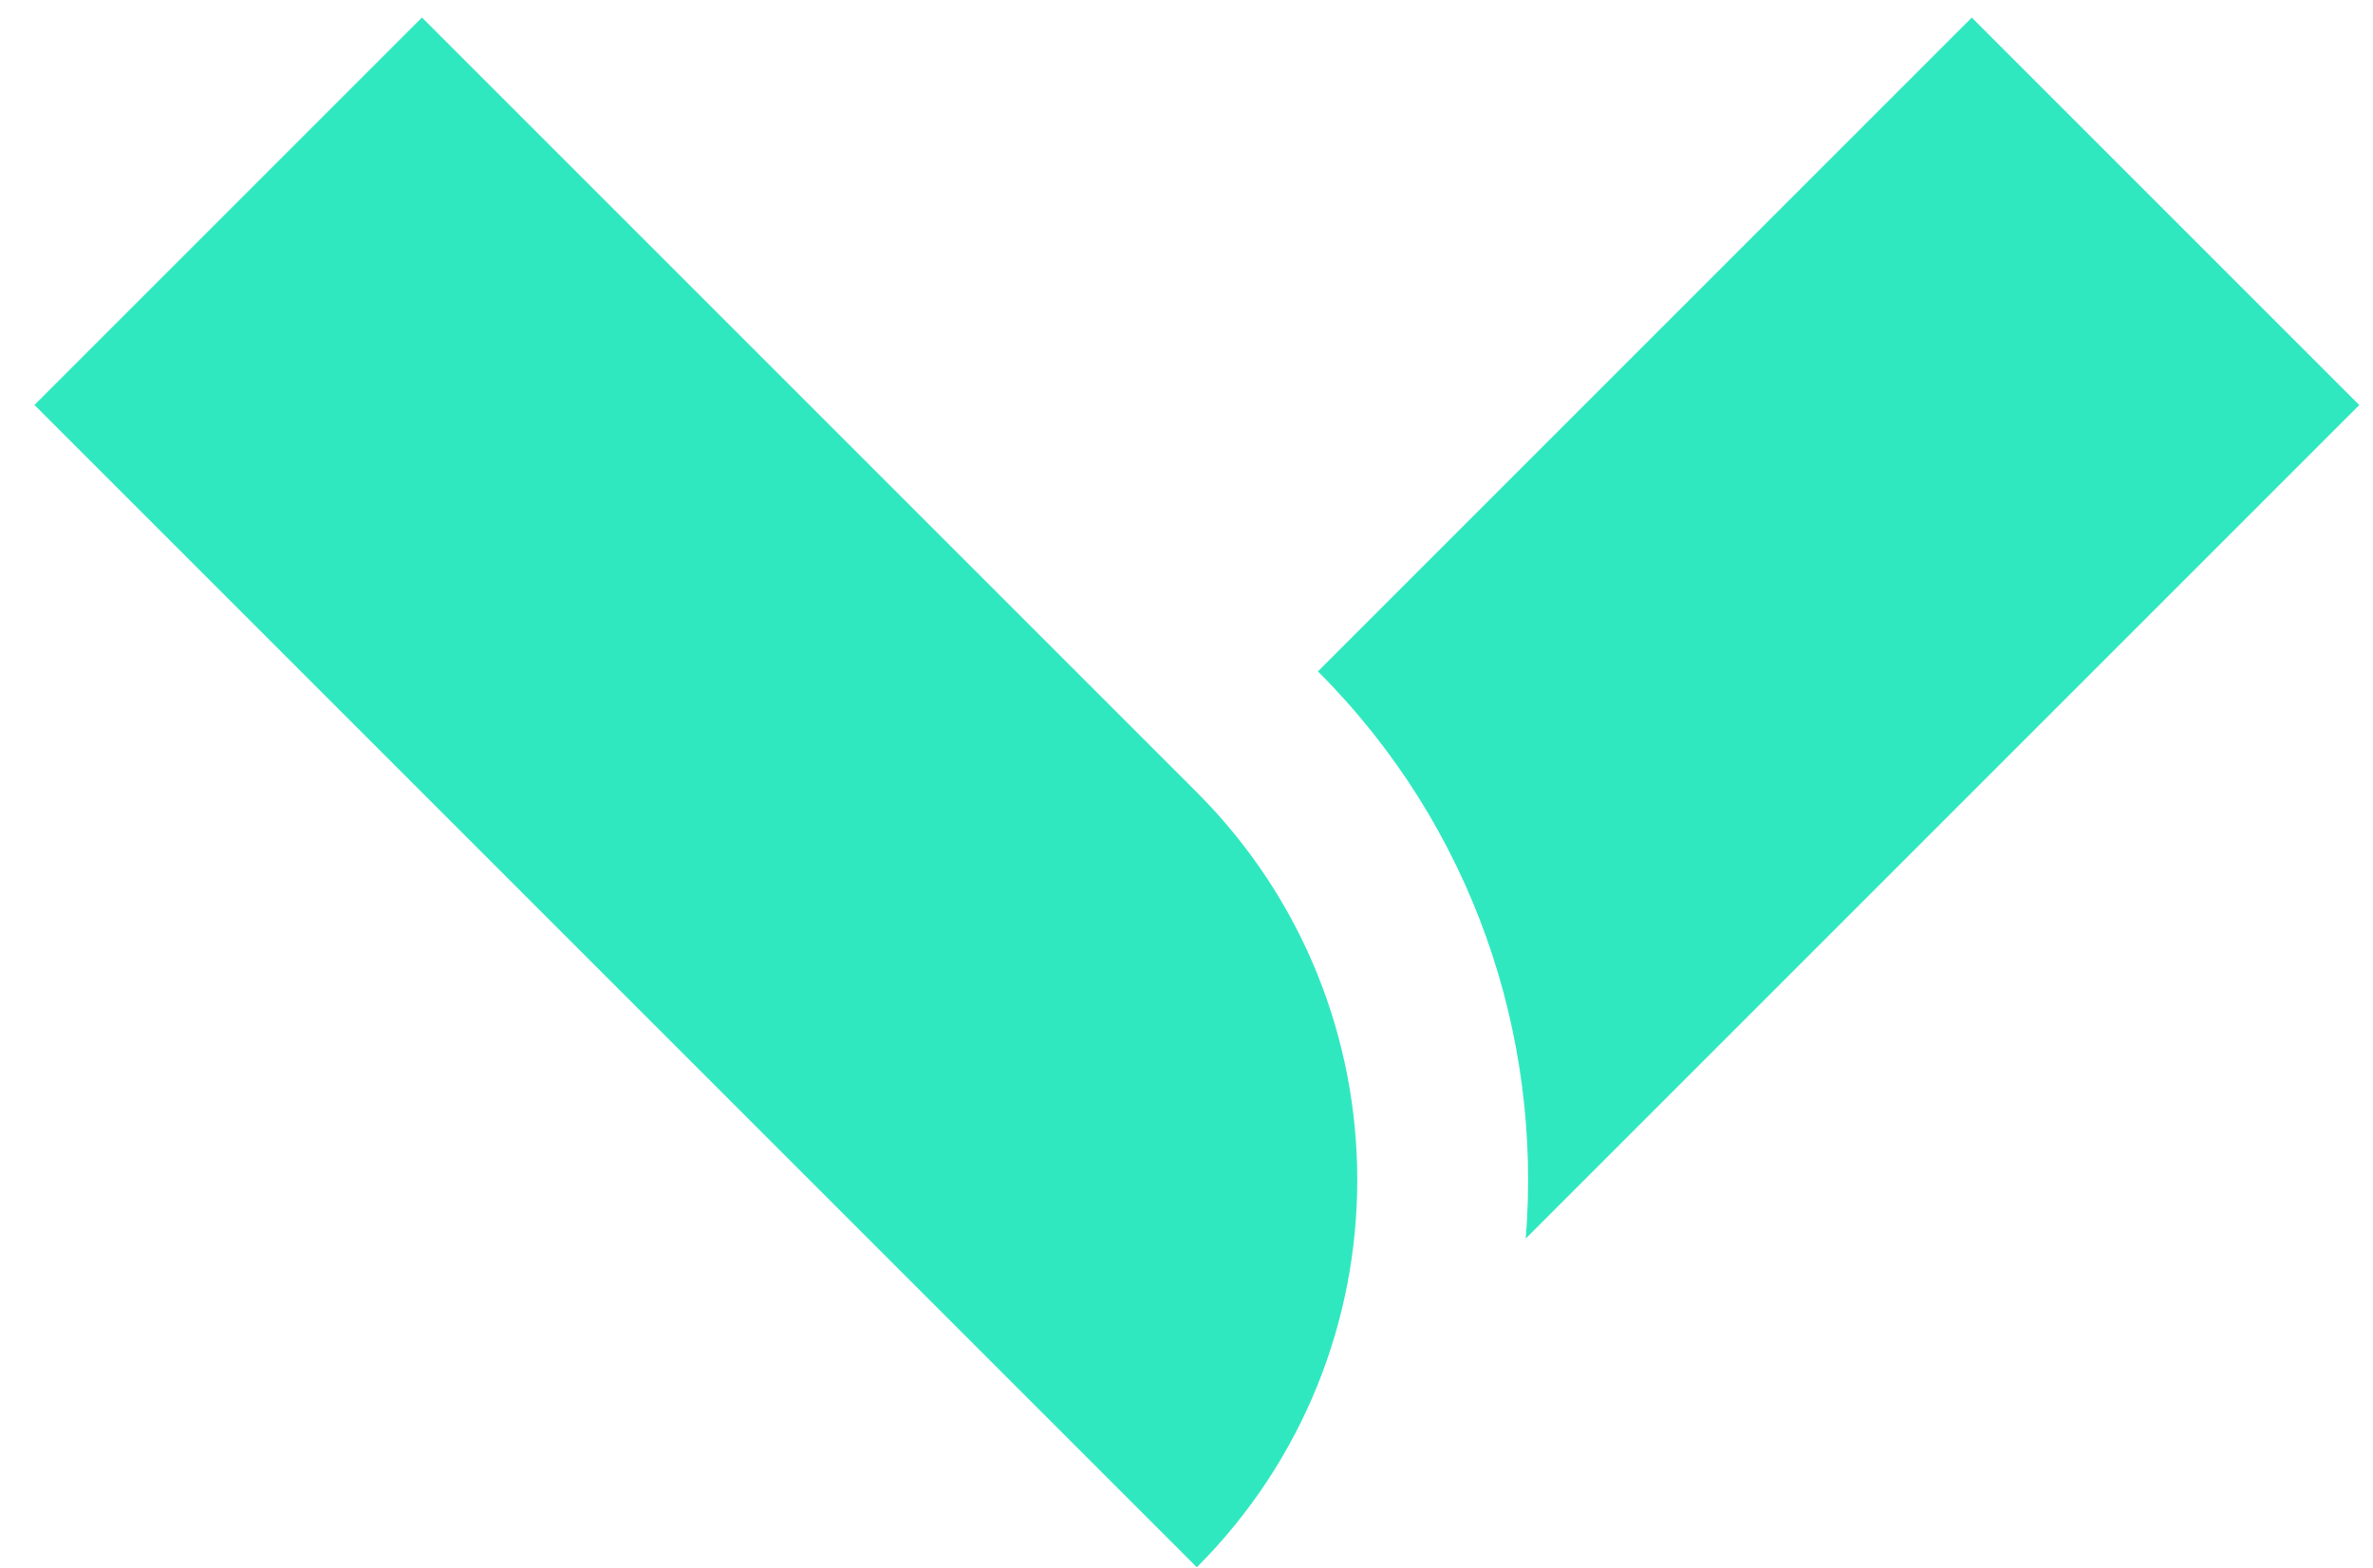<svg width="56" height="37" viewBox="0 0 56 37" fill="none" xmlns="http://www.w3.org/2000/svg">
<path fill-rule="evenodd" clip-rule="evenodd" d="M9.956 0.415L0.813 9.557L28.244 36.987C33.292 31.939 33.292 23.752 28.244 18.699L9.956 0.411V0.415Z" fill="#30E8BF"/>
<path fill-rule="evenodd" clip-rule="evenodd" d="M55.674 9.557L46.532 0.415L31.102 15.845C34.763 19.506 36.394 24.435 36.006 29.229L55.674 9.561V9.557Z" fill="#30E8BF"/>
</svg>
